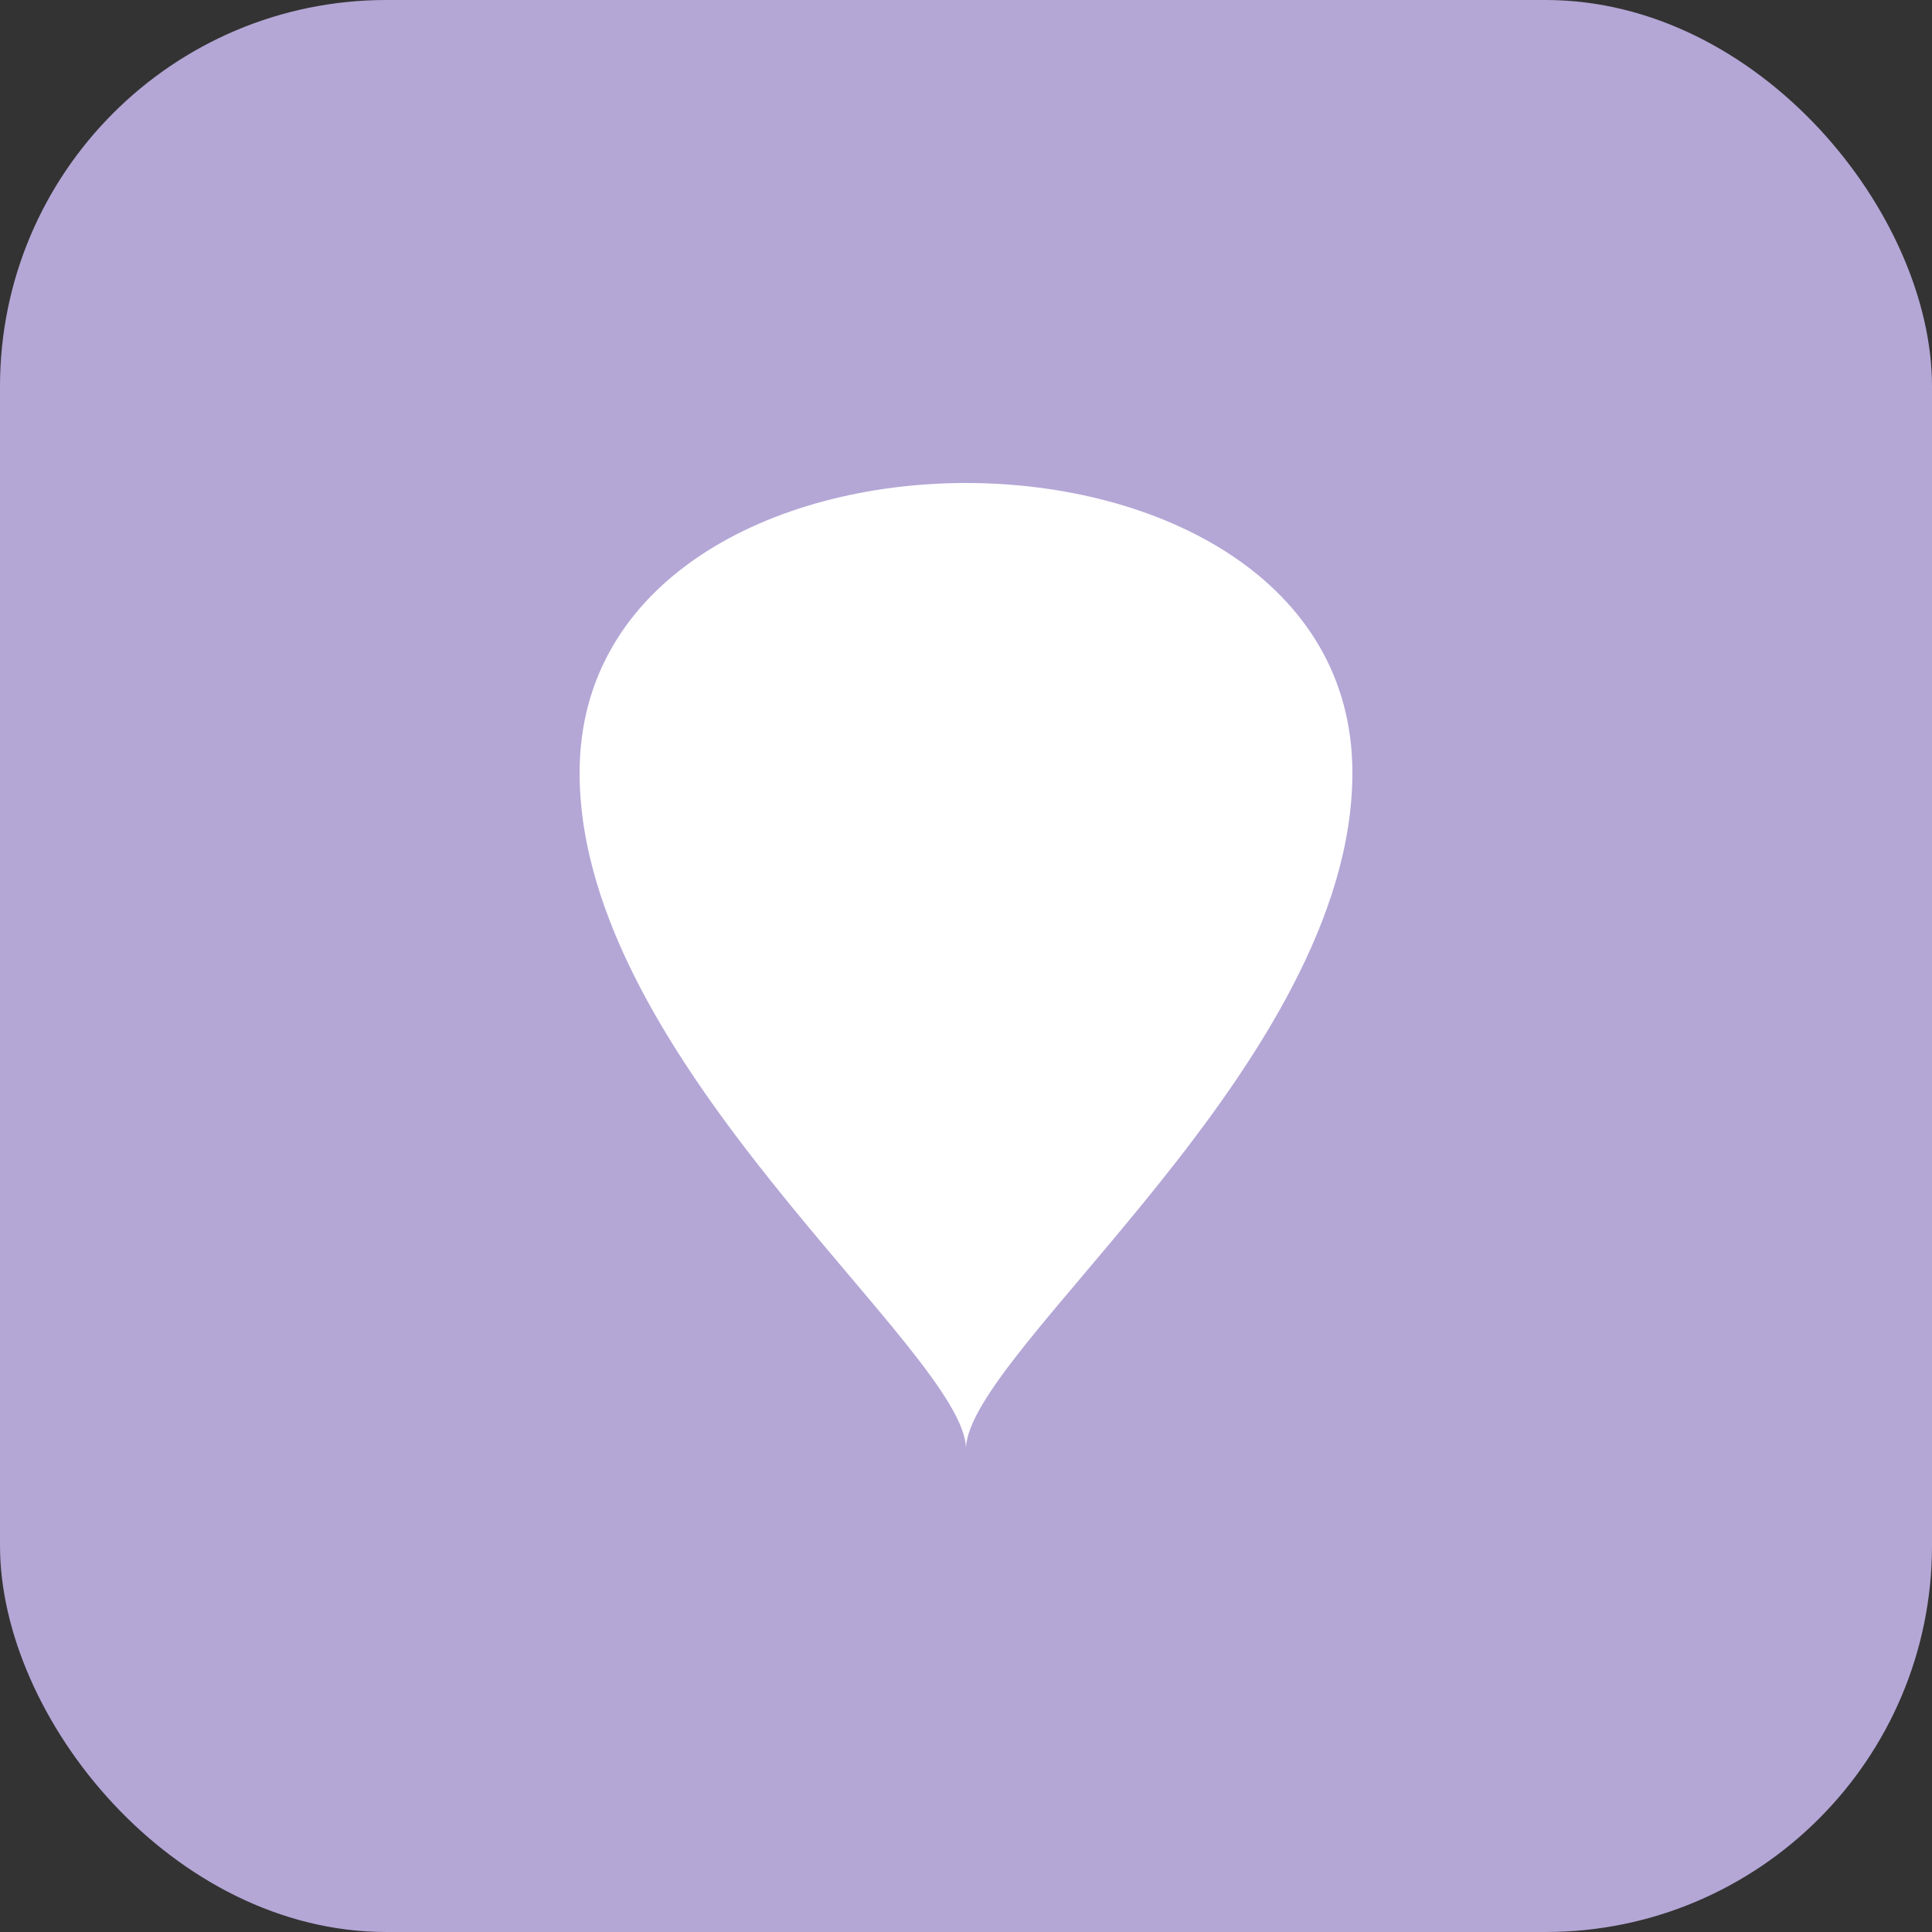 <svg xmlns="http://www.w3.org/2000/svg" viewBox="0 0 100 100">
  <rect x="0" y="0" width="100" height="100" fill="#333333" stroke="none"/>
  <rect width="100" height="100" fill="#B4A7D6" rx="20"/>
  <path d="M 50 25 
           C 40 25, 30 30, 30 40
           C 30 55, 50 70, 50 75
           C 50 70, 70 55, 70 40
           C 70 30, 60 25, 50 25 Z" 
        fill="white"/>
</svg>
